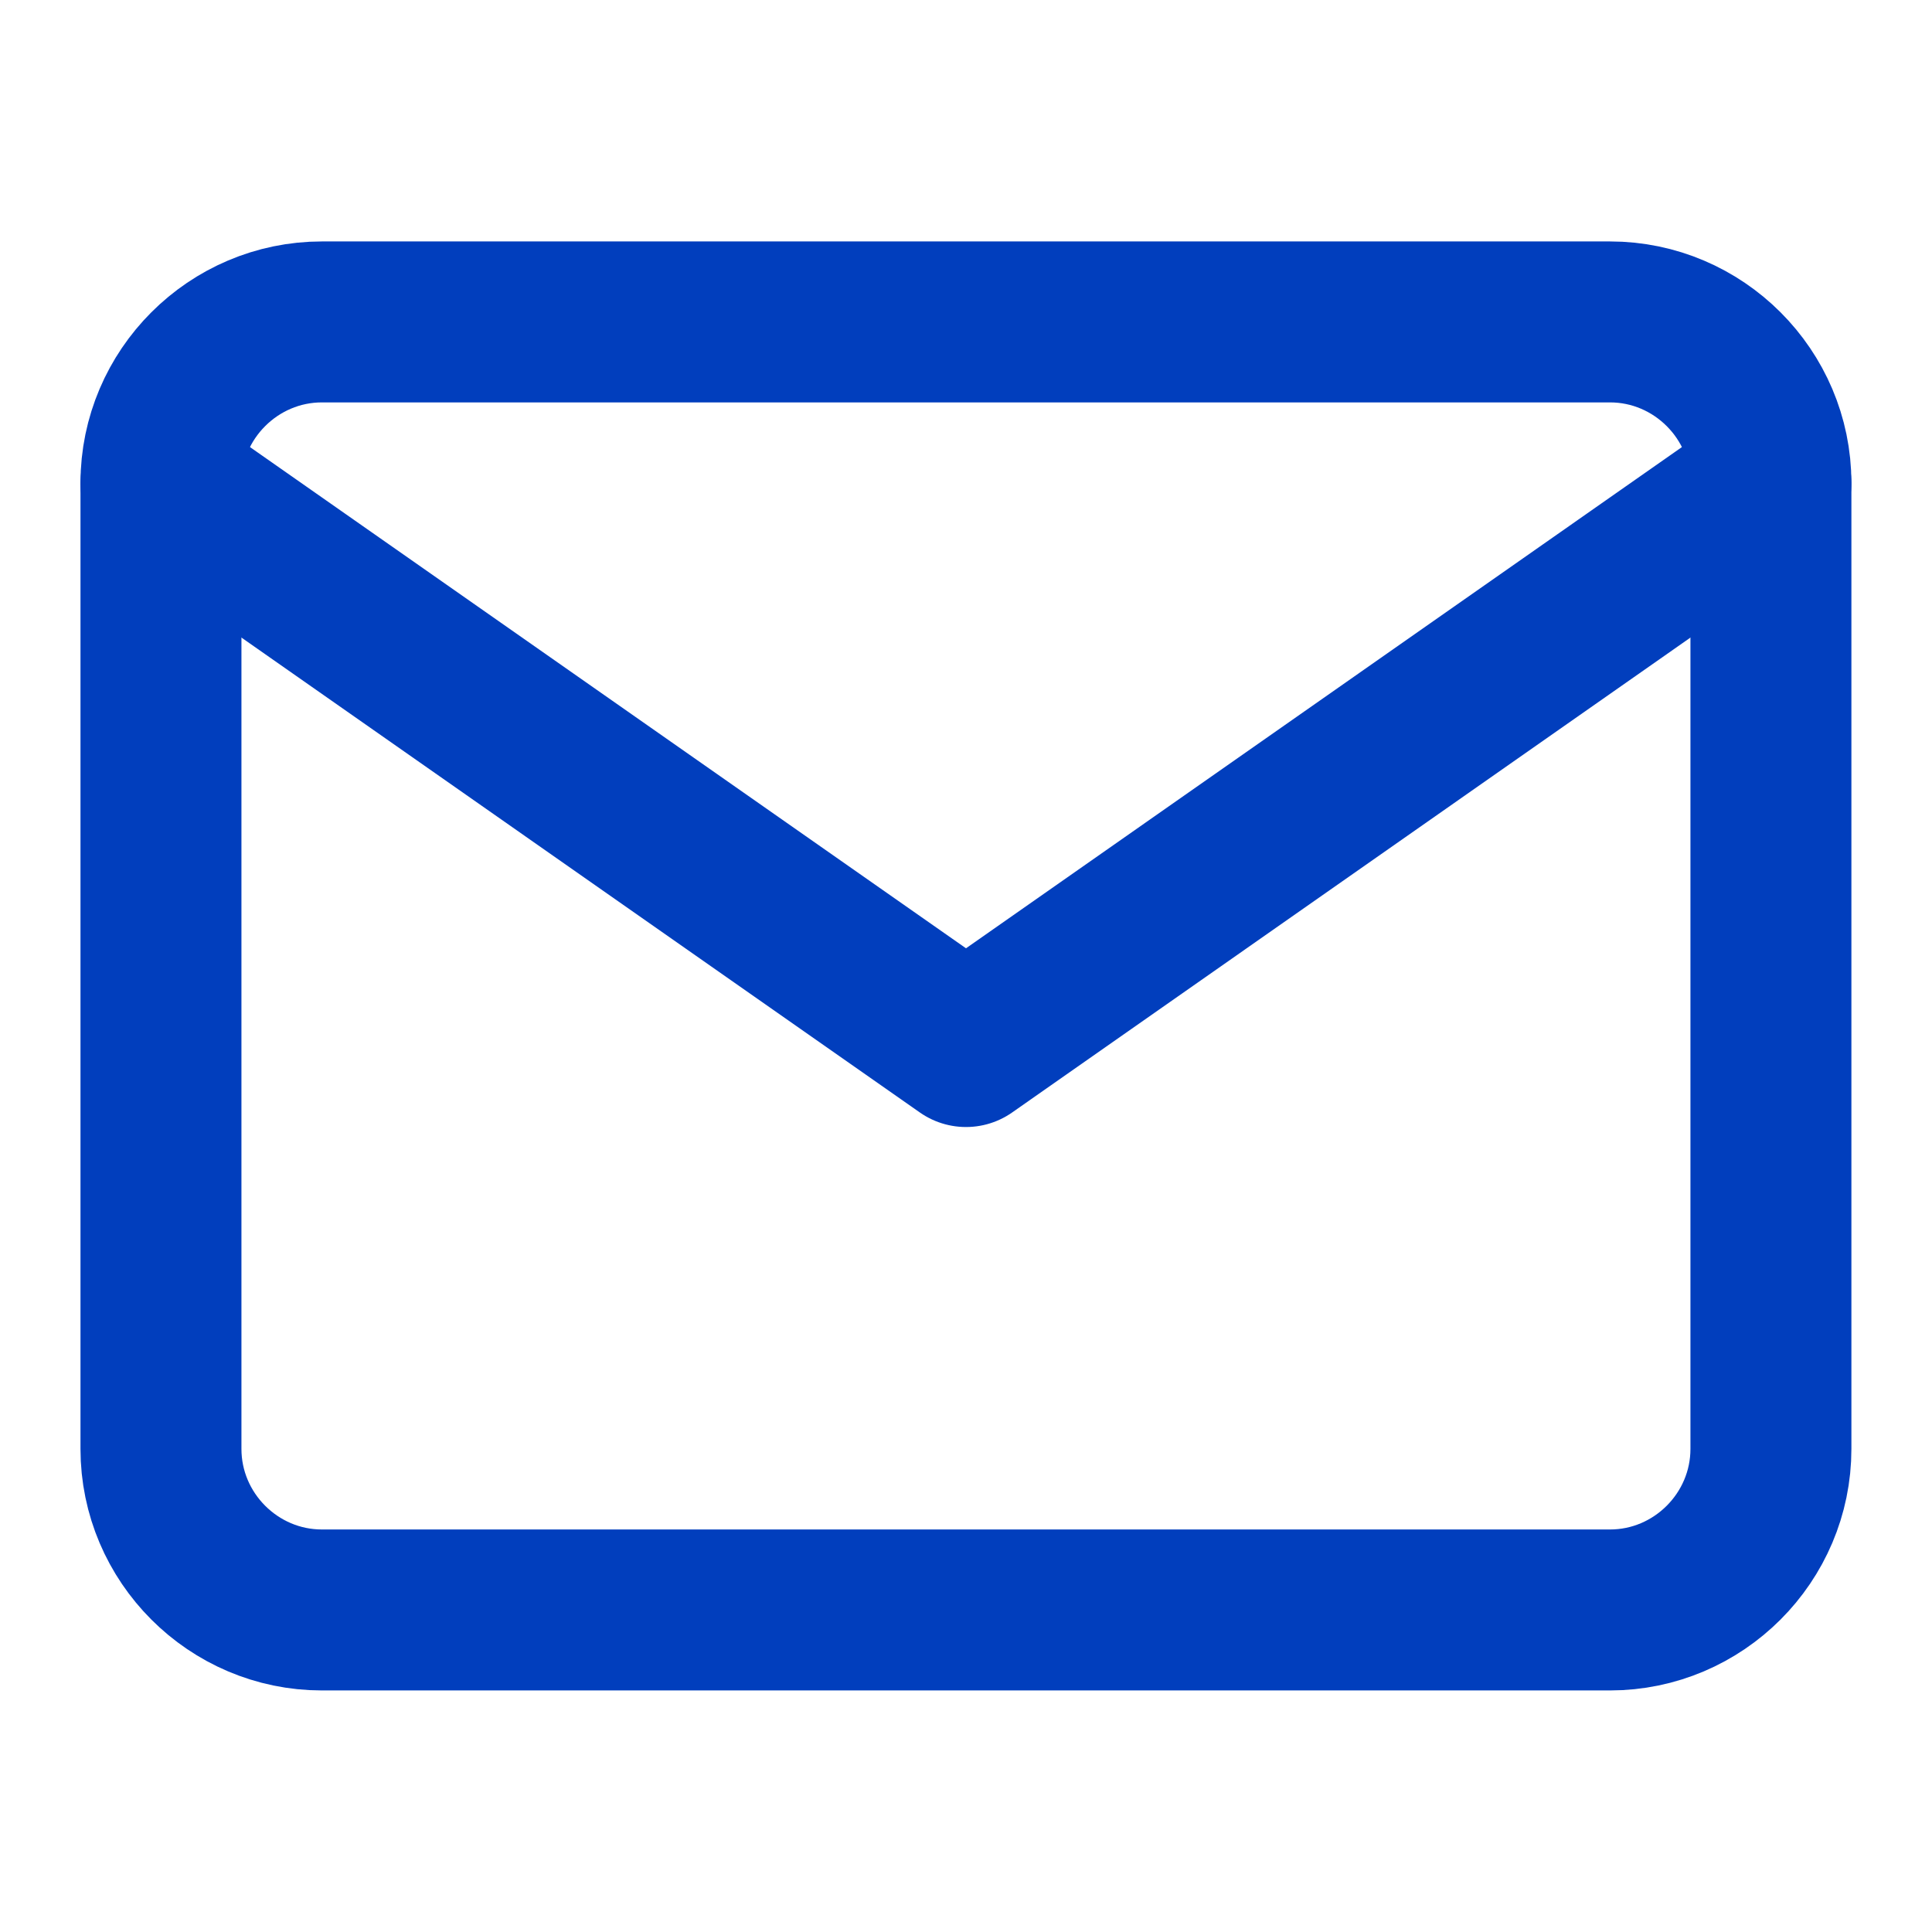 <svg width="16" height="16" viewBox="0 0 16 16" fill="none" xmlns="http://www.w3.org/2000/svg">
<g id="mail">
<path id="Vector" d="M2.666 2.666H13.333C14.066 2.666 14.666 3.266 14.666 3.999V11.999C14.666 12.733 14.066 13.333 13.333 13.333H2.666C1.933 13.333 1.333 12.733 1.333 11.999V3.999C1.333 3.266 1.933 2.666 2.666 2.666Z" stroke="#013EBD" stroke-width="1.333" stroke-linecap="round" stroke-linejoin="round"/>
<path id="Vector_2" d="M14.666 4L8 8.667L1.333 4" stroke="#013EBD" stroke-width="1.333" stroke-linecap="round" stroke-linejoin="round"/>
</g>
</svg>
